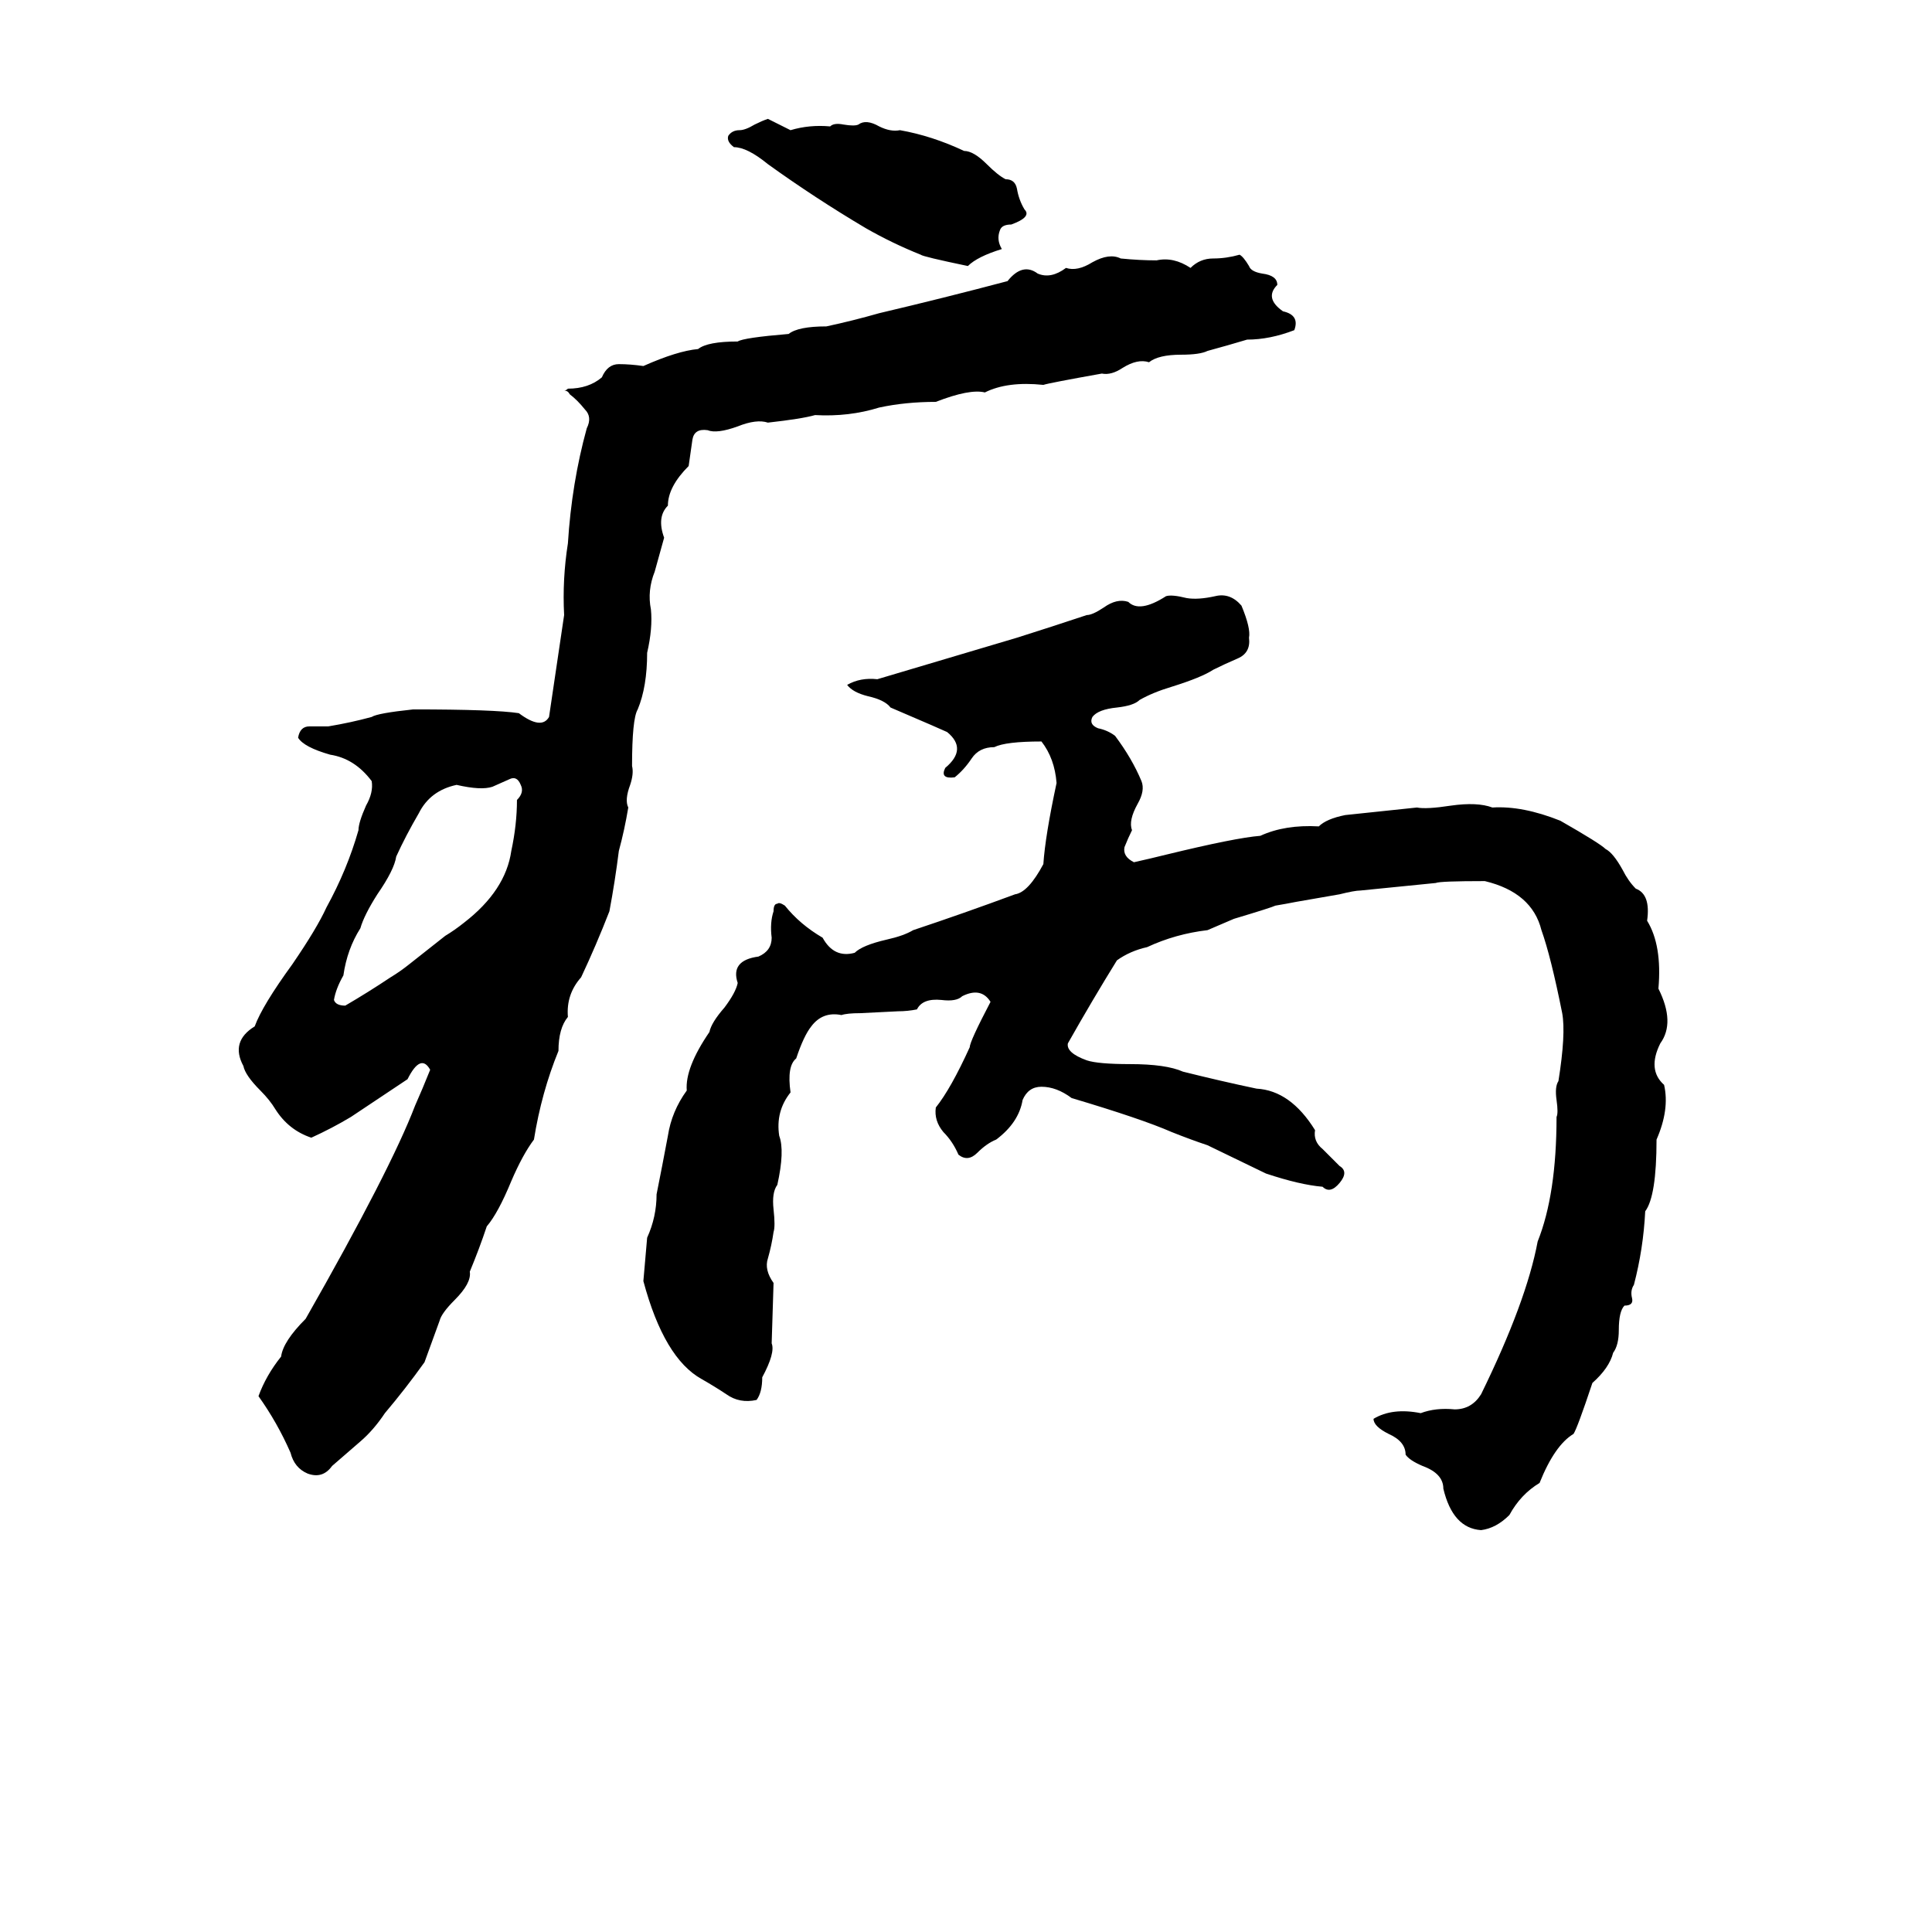 <svg xmlns="http://www.w3.org/2000/svg" viewBox="0 -800 1024 1024">
	<path fill="#000000" d="M407 -737Q413 -734 419 -731Q429 -734 440 -733Q442 -735 447 -734Q453 -733 455 -734Q459 -737 466 -733Q472 -730 477 -731Q494 -728 511 -720Q516 -720 523 -713Q529 -707 533 -705Q538 -705 539 -700Q540 -694 543 -689Q547 -685 536 -681Q531 -681 530 -678Q528 -673 531 -668Q518 -664 513 -659Q489 -664 488 -665Q473 -671 459 -679Q432 -695 407 -713Q396 -722 389 -722Q385 -725 386 -728Q388 -731 392 -731Q395 -731 400 -734Q404 -736 407 -737ZM657 -665Q659 -664 662 -659Q663 -656 669 -655Q677 -654 677 -649Q670 -642 680 -635Q689 -633 686 -625Q673 -620 661 -620Q651 -617 640 -614Q636 -612 626 -612Q614 -612 609 -608Q603 -610 595 -605Q589 -601 584 -602Q556 -597 553 -596Q534 -598 522 -592Q514 -594 496 -587Q480 -587 466 -584Q450 -579 432 -580Q425 -578 407 -576Q401 -578 391 -574Q380 -570 375 -572Q368 -573 367 -567Q366 -560 365 -553Q354 -542 354 -532Q348 -526 352 -515L347 -497Q343 -487 345 -477Q346 -467 343 -454Q343 -436 338 -424Q335 -419 335 -394Q336 -390 334 -384Q331 -376 333 -372Q331 -360 328 -349Q326 -333 323 -317Q316 -299 308 -282Q300 -273 301 -261Q296 -255 296 -243Q287 -221 283 -196Q277 -188 271 -174Q264 -157 258 -150Q254 -138 249 -126Q250 -120 241 -111Q234 -104 233 -100Q229 -89 225 -78Q215 -64 204 -51Q198 -42 191 -36Q184 -30 176 -23Q171 -16 163 -19Q156 -22 154 -30Q147 -46 137 -60Q141 -71 149 -81Q150 -89 162 -101Q207 -180 220 -214Q224 -223 228 -233Q223 -242 216 -228Q201 -218 186 -208Q176 -202 165 -197Q153 -201 146 -212Q143 -217 138 -222Q130 -230 129 -235Q122 -248 135 -256Q139 -267 155 -289Q168 -308 173 -319Q184 -339 190 -360Q190 -364 194 -373Q198 -380 197 -386Q188 -398 175 -400Q161 -404 158 -409Q159 -415 164 -415Q169 -415 174 -415Q186 -417 197 -420Q200 -422 219 -424Q262 -424 275 -422Q287 -413 291 -420Q295 -447 299 -474Q298 -493 301 -512Q303 -544 311 -573Q314 -579 310 -583Q306 -588 302 -591Q301 -593 299 -593Q300 -593 301 -594Q312 -594 319 -600Q322 -607 328 -607Q334 -607 341 -606Q359 -614 370 -615Q375 -619 391 -619Q394 -621 418 -623Q423 -627 438 -627Q452 -630 466 -634Q500 -642 534 -651Q542 -661 550 -655Q557 -652 565 -658Q571 -656 579 -661Q588 -666 594 -663Q604 -662 613 -662Q622 -664 631 -658Q636 -663 643 -663Q650 -663 657 -665ZM618 -484Q621 -485 629 -483Q635 -482 644 -484Q652 -486 658 -479Q663 -467 662 -462Q663 -454 656 -451Q649 -448 643 -445Q637 -441 621 -436Q611 -433 604 -429Q601 -426 592 -425Q582 -424 579 -420Q577 -416 582 -414Q587 -413 591 -410Q600 -398 605 -386Q607 -381 603 -374Q598 -365 600 -360Q598 -356 596 -351Q595 -346 601 -343Q610 -345 618 -347Q655 -356 668 -357Q681 -363 699 -362Q703 -366 713 -368Q732 -370 751 -372Q756 -371 769 -373Q783 -375 791 -372Q807 -373 827 -365Q848 -353 851 -350Q855 -348 860 -339Q863 -333 867 -329Q875 -326 873 -312Q881 -299 879 -276Q888 -258 880 -247Q873 -233 882 -225Q885 -212 878 -196Q878 -166 872 -158Q871 -138 866 -119Q864 -116 865 -112Q866 -108 861 -108Q858 -105 858 -95Q858 -87 855 -83Q853 -75 844 -67Q836 -43 834 -40Q824 -34 816 -14Q806 -8 800 3Q793 10 785 11Q770 10 765 -11Q765 -19 754 -23Q747 -26 745 -29Q745 -36 736 -40Q728 -44 728 -48Q738 -54 753 -51Q761 -54 771 -53Q780 -53 785 -61Q809 -110 815 -142Q825 -167 825 -208Q826 -210 825 -217Q824 -224 826 -227Q830 -252 828 -263Q822 -293 817 -307Q812 -327 787 -333Q763 -333 761 -332Q741 -330 721 -328Q718 -328 710 -326L687 -322Q682 -321 676 -320Q674 -319 654 -313Q647 -310 640 -307Q623 -305 608 -298Q599 -296 592 -291Q579 -270 566 -247Q565 -242 576 -238Q582 -236 599 -236Q618 -236 627 -232Q647 -227 666 -223Q684 -222 697 -201Q696 -195 701 -191Q706 -186 710 -182Q715 -179 710 -173Q705 -167 701 -171Q689 -172 671 -178L640 -193Q631 -196 621 -200Q605 -207 568 -218Q560 -224 552 -224Q545 -224 542 -217Q540 -205 528 -196Q523 -194 518 -189Q513 -184 508 -188Q505 -195 500 -200Q495 -206 496 -213Q504 -223 514 -245Q514 -248 525 -269Q520 -277 510 -272Q507 -269 499 -270Q489 -271 486 -265Q481 -264 476 -264L456 -263Q449 -263 446 -262Q436 -264 430 -256Q426 -251 422 -239Q417 -235 419 -221Q411 -211 413 -198Q416 -190 412 -172Q409 -168 410 -159Q411 -150 410 -147Q409 -140 407 -133Q405 -127 410 -120L409 -88Q411 -83 404 -70Q404 -62 401 -58Q392 -56 385 -61Q379 -65 372 -69Q352 -80 341 -121Q342 -132 343 -144Q348 -155 348 -167Q351 -182 354 -198Q356 -211 364 -222Q363 -234 376 -253Q377 -258 384 -266Q390 -274 391 -279Q387 -291 402 -293Q409 -296 409 -303Q408 -311 410 -317Q410 -321 412 -321Q413 -322 416 -320Q424 -310 436 -303Q442 -292 453 -295Q457 -299 470 -302Q479 -304 484 -307Q511 -316 538 -326Q545 -327 553 -342Q554 -357 560 -385Q559 -398 552 -407Q533 -407 527 -404Q519 -404 515 -398Q511 -392 506 -388Q498 -387 501 -393Q513 -403 502 -412Q500 -413 472 -425Q469 -429 460 -431Q452 -433 449 -437Q456 -441 465 -440Q502 -451 539 -462Q558 -468 576 -474Q579 -474 585 -478Q592 -483 598 -481Q604 -475 618 -484ZM270 -387L261 -383Q255 -381 242 -384Q228 -381 222 -369Q215 -357 210 -346Q209 -339 200 -326Q193 -315 191 -308Q184 -297 182 -283Q178 -276 177 -270Q178 -267 183 -267Q195 -274 207 -282Q212 -285 217 -289L236 -304Q241 -307 246 -311Q268 -328 271 -349Q274 -363 274 -376Q278 -380 276 -384Q274 -389 270 -387Z"/>
</svg>
